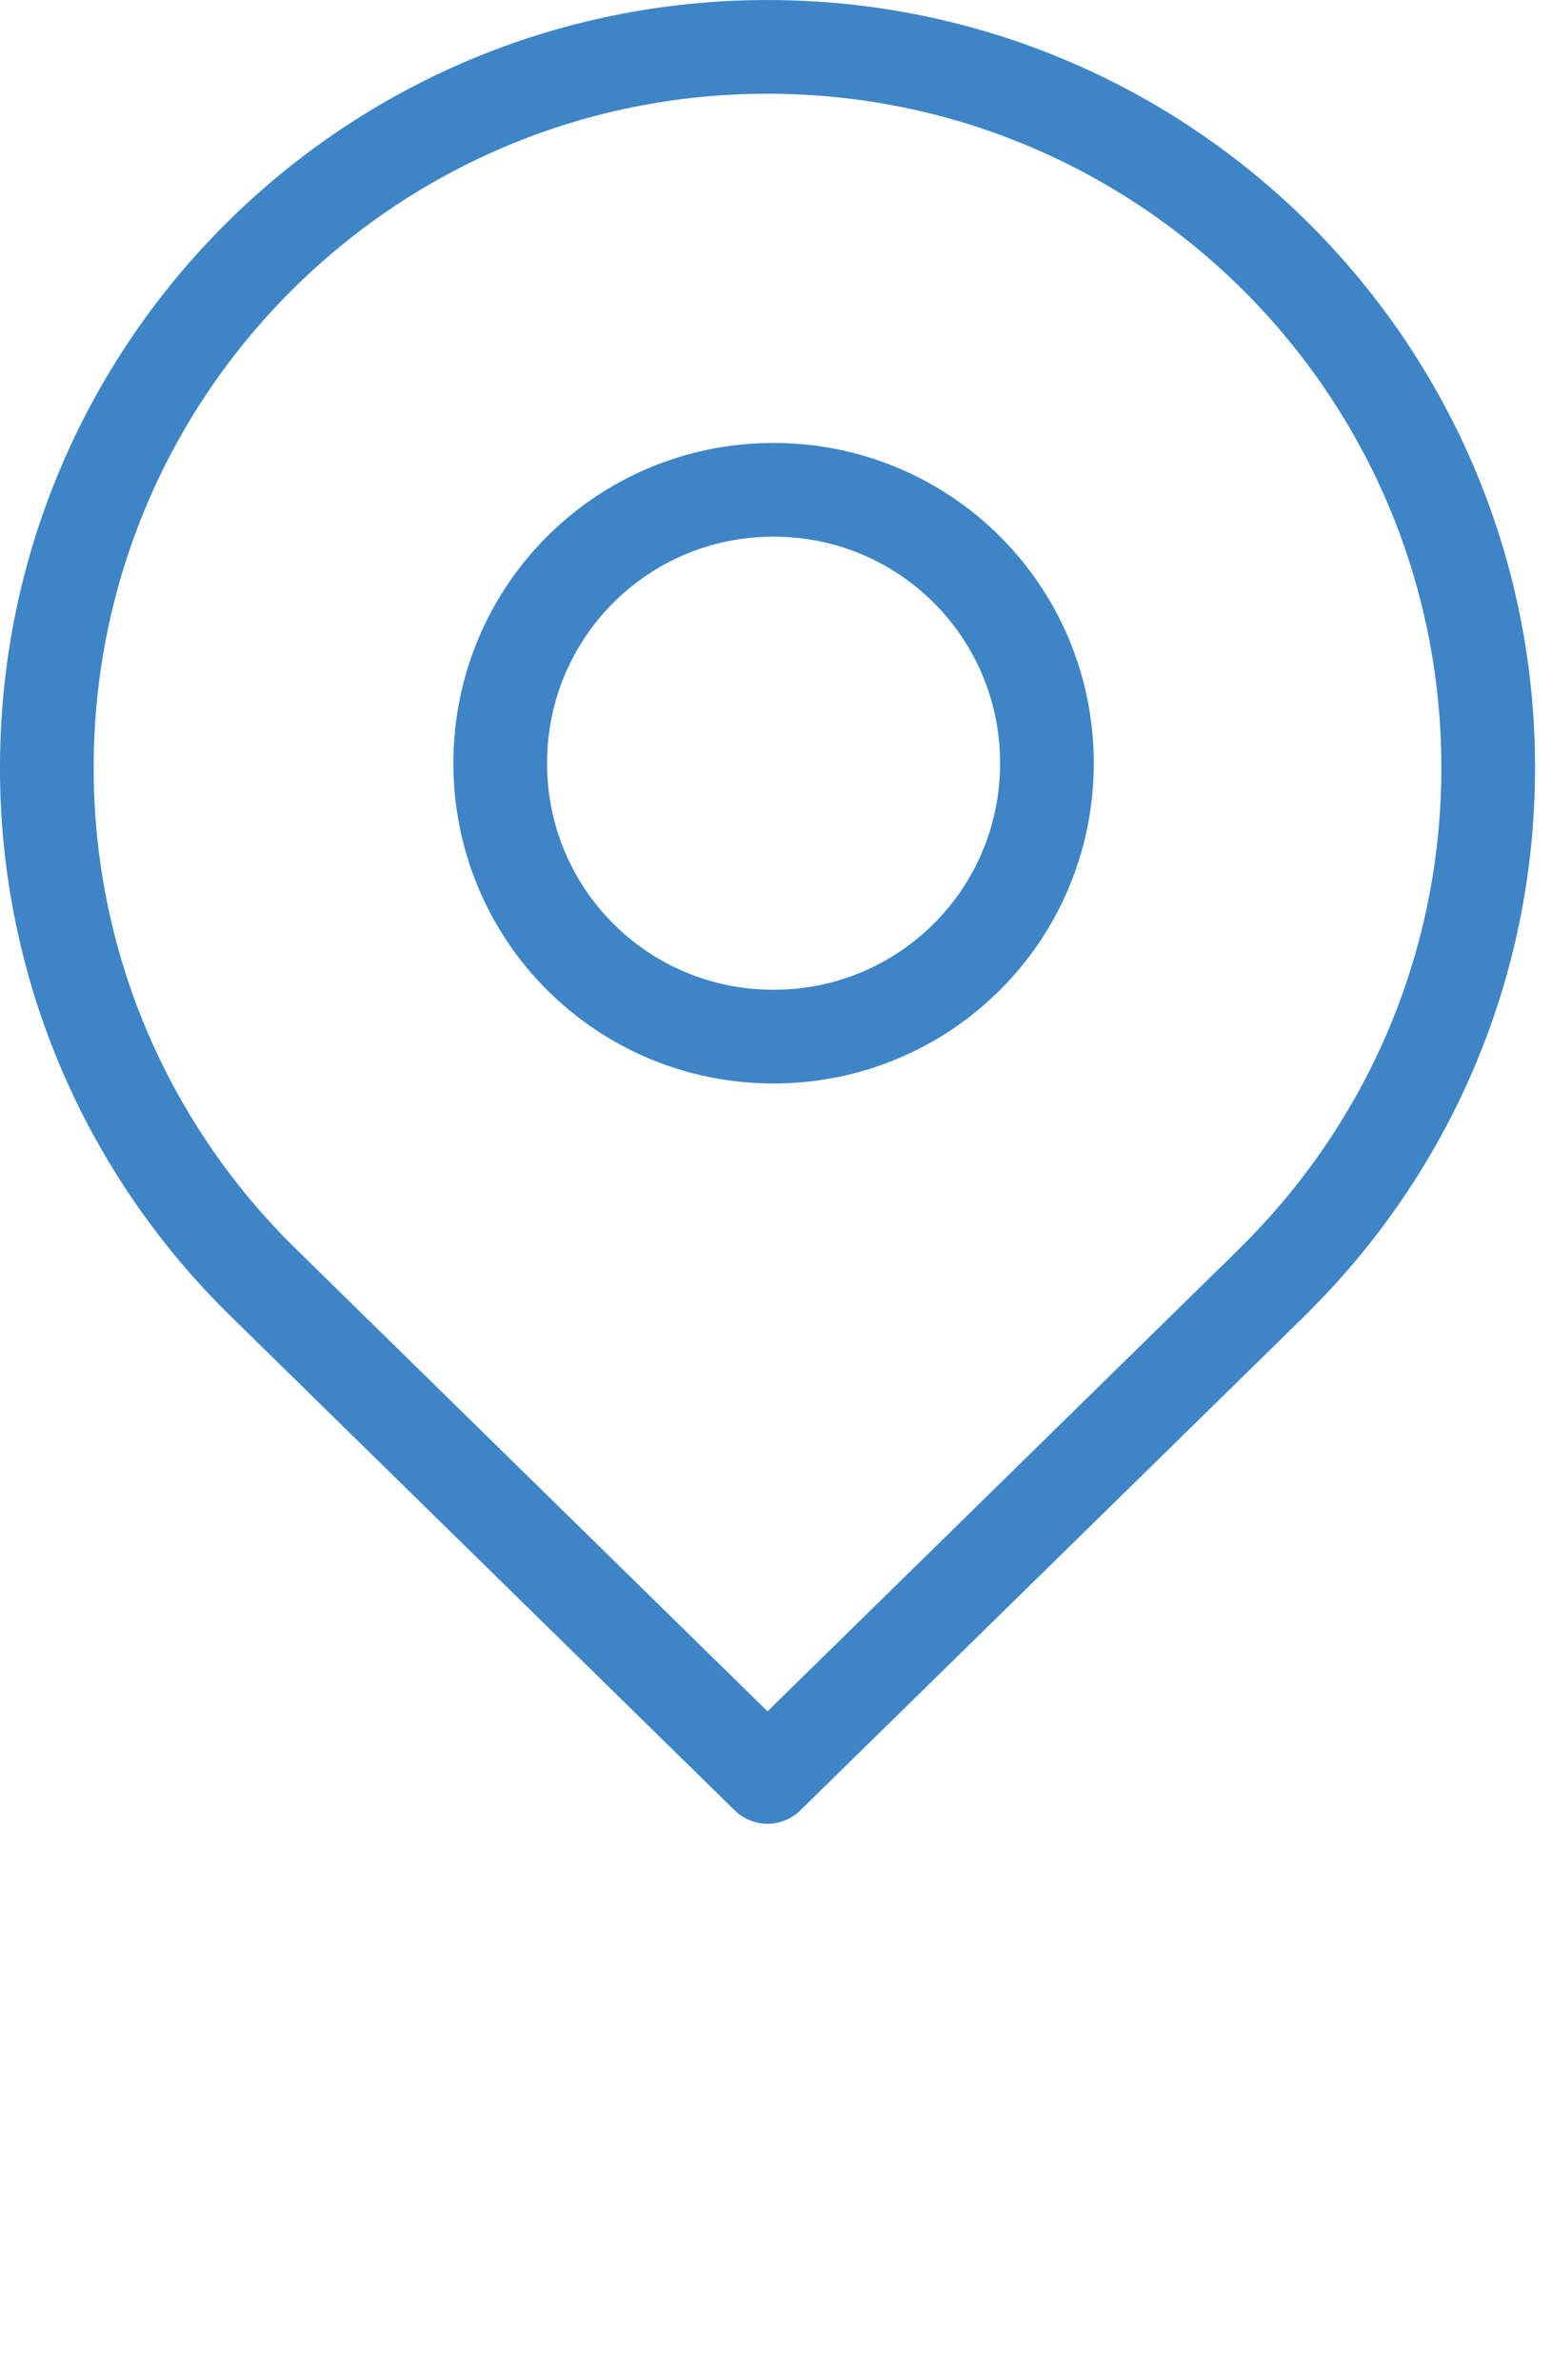 <svg xmlns="http://www.w3.org/2000/svg" width="30.0" height="46.0">
<style type="text/css"></style>






<path d="m 14.952,9.466 c 2.927,0 5.285,2.358 5.285,5.285 0,2.927 -2.358,5.283 -5.285,5.283 -2.927,0 -5.283,-2.356 -5.283,-5.283 0,-2.927 2.356,-5.285 5.283,-5.285 z m 13.815,5.371 c 0,3.894 -1.601,7.417 -4.183,9.947 l -0.022,0.024 -9.726,9.533 -9.734,-9.542 -0.008,-0.008 c -2.588,-2.53 -4.189,-6.053 -4.189,-9.954 0,-7.699 6.232,-13.931 13.931,-13.931 7.693,0 13.931,6.232 13.931,13.931 z"


      style="color:#000000;font-style:normal;font-variant:normal;font-weight:normal;font-stretch:normal;font-size:medium;line-height:normal;font-family:sans-serif;font-variant-ligatures:normal;font-variant-position:normal;font-variant-caps:normal;font-variant-numeric:normal;font-variant-alternates:normal;font-variant-east-asian:normal;font-feature-settings:normal;font-variation-settings:normal;text-indent:0;text-align:start;text-decoration:none;text-decoration-line:none;text-decoration-style:solid;text-decoration-color:#000000;letter-spacing:normal;word-spacing:normal;text-transform:none;writing-mode:lr-tb;direction:ltr;text-orientation:mixed;dominant-baseline:auto;baseline-shift:baseline;text-anchor:start;white-space:normal;shape-padding:0;shape-margin:0;inline-size:0;clip-rule:nonzero;display:inline;overflow:visible;visibility:visible;opacity:1;isolation:auto;mix-blend-mode:normal;color-interpolation:sRGB;color-interpolation-filters:linearRGB;solid-color:#000000;solid-opacity:1;vector-effect:none;fill:none;fill-opacity:1;fill-rule:nonzero;stroke:#3d85c6;stroke-width:1.811;stroke-linecap:round;stroke-linejoin:round;stroke-miterlimit:10;stroke-dasharray:none;stroke-dashoffset:0;stroke-opacity:1;paint-order:markers fill stroke;color-rendering:auto;image-rendering:auto;shape-rendering:auto;text-rendering:auto;enable-background:accumulate;stop-color:#000000;stop-opacity:1">

</path>


  
  
  
  
  
</svg>

